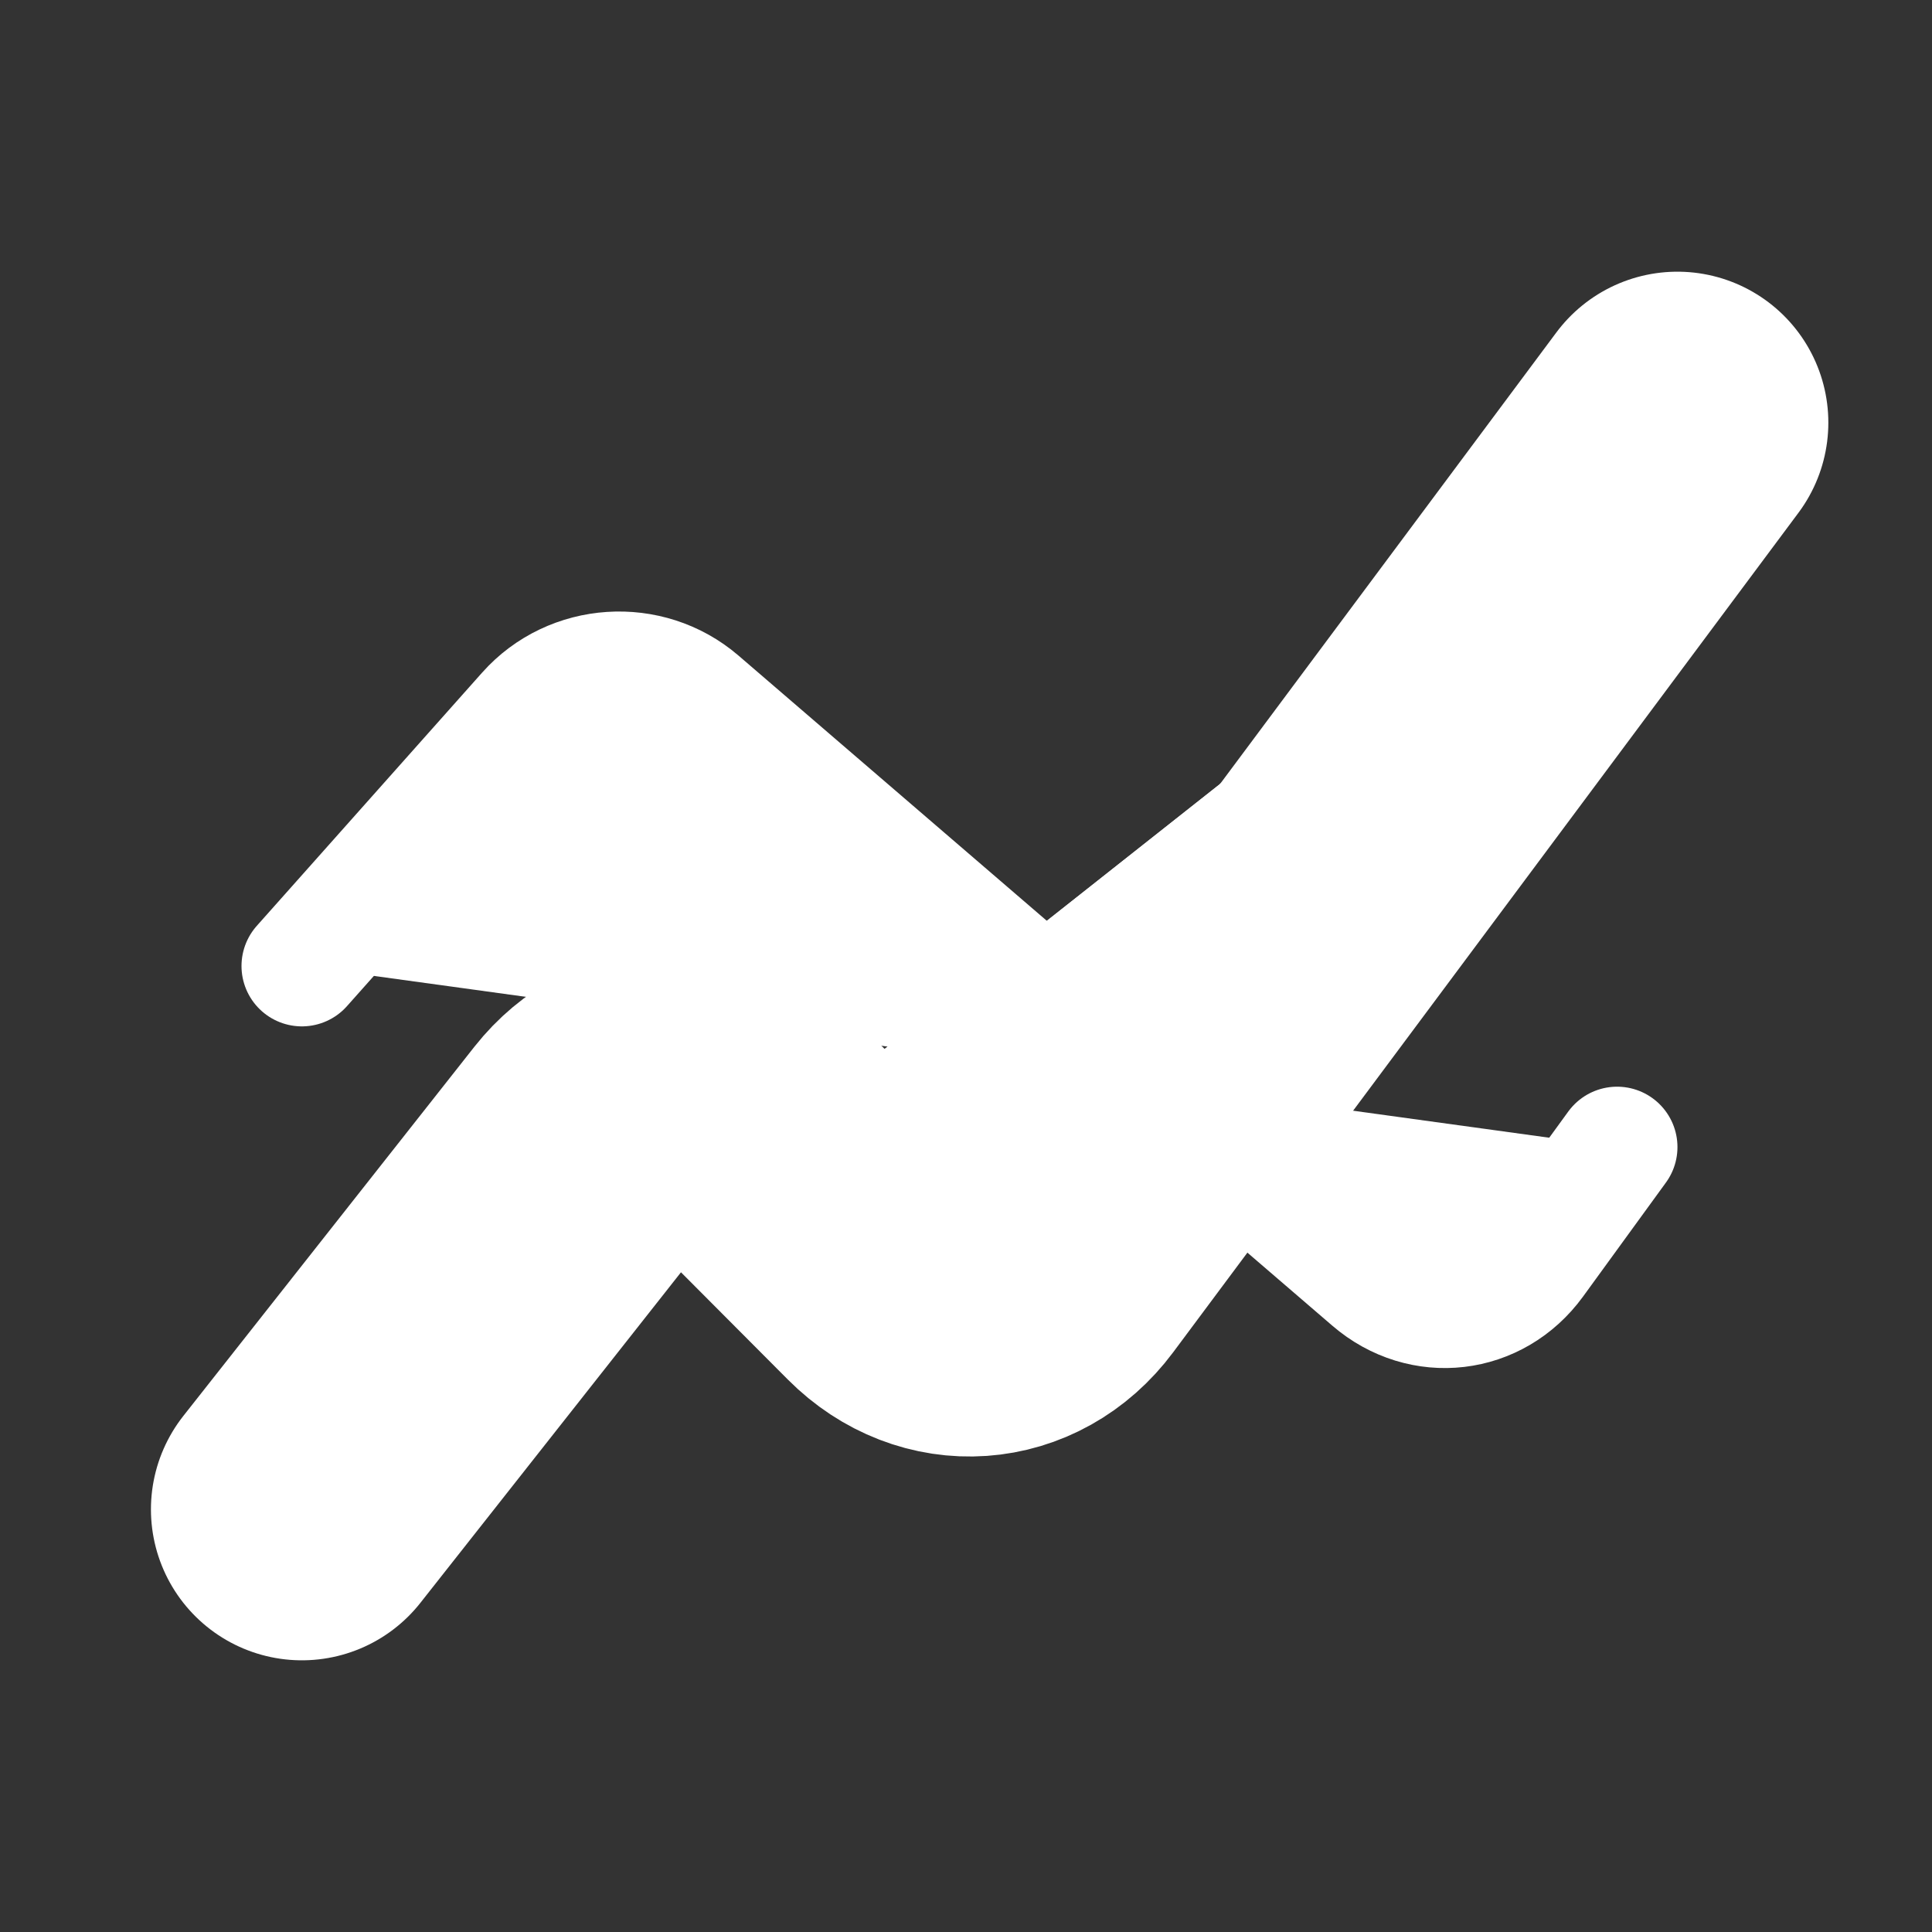 <svg width="32" height="32" xmlns="http://www.w3.org/2000/svg">
 <rect width="100%" height="100%" fill="#333333" stroke="none"/>
 <title>chart-line</title>
 <desc>Created with Sketch.</desc>

 <g>
  <title>background</title>
  <rect fill="none" id="canvas_background" height="402" width="582" y="-1" x="-1"/>
 </g>
 <g>
  <title>Layer 1</title>
  <g fill-rule="evenodd" fill="none" id="Icons">
   <g stroke-linecap="round" id="chart-line">
    <path fill="#ffffff" stroke-width="2" stroke="#ffffff" id="Path-405" d="m5,16l3.732,-4.194c0.734,-0.825 2.013,-0.906 2.847,-0.19l11.14,9.583c0.838,0.721 2.045,0.579 2.694,-0.314l1.371,-1.886"/>
    <path fill="#ffffff" stroke-width="5" stroke="#ffffff" id="Path-404" d="m5,25l4.82,-6.114c0.686,-0.869 1.876,-0.938 2.655,-0.155l2.346,2.355c0.781,0.784 1.947,0.702 2.606,-0.182l10.356,-13.904"/>
    <path fill="#ffffff" stroke-width="2" stroke="#ffffff" id="Path-403" d="m5,25l4.82,-6.114c0.686,-0.869 1.876,-0.938 2.655,-0.155l2.346,2.355c0.781,0.784 1.947,0.702 2.606,-0.182l10.356,-13.904"/>
   </g>
  </g>
 </g>
</svg>